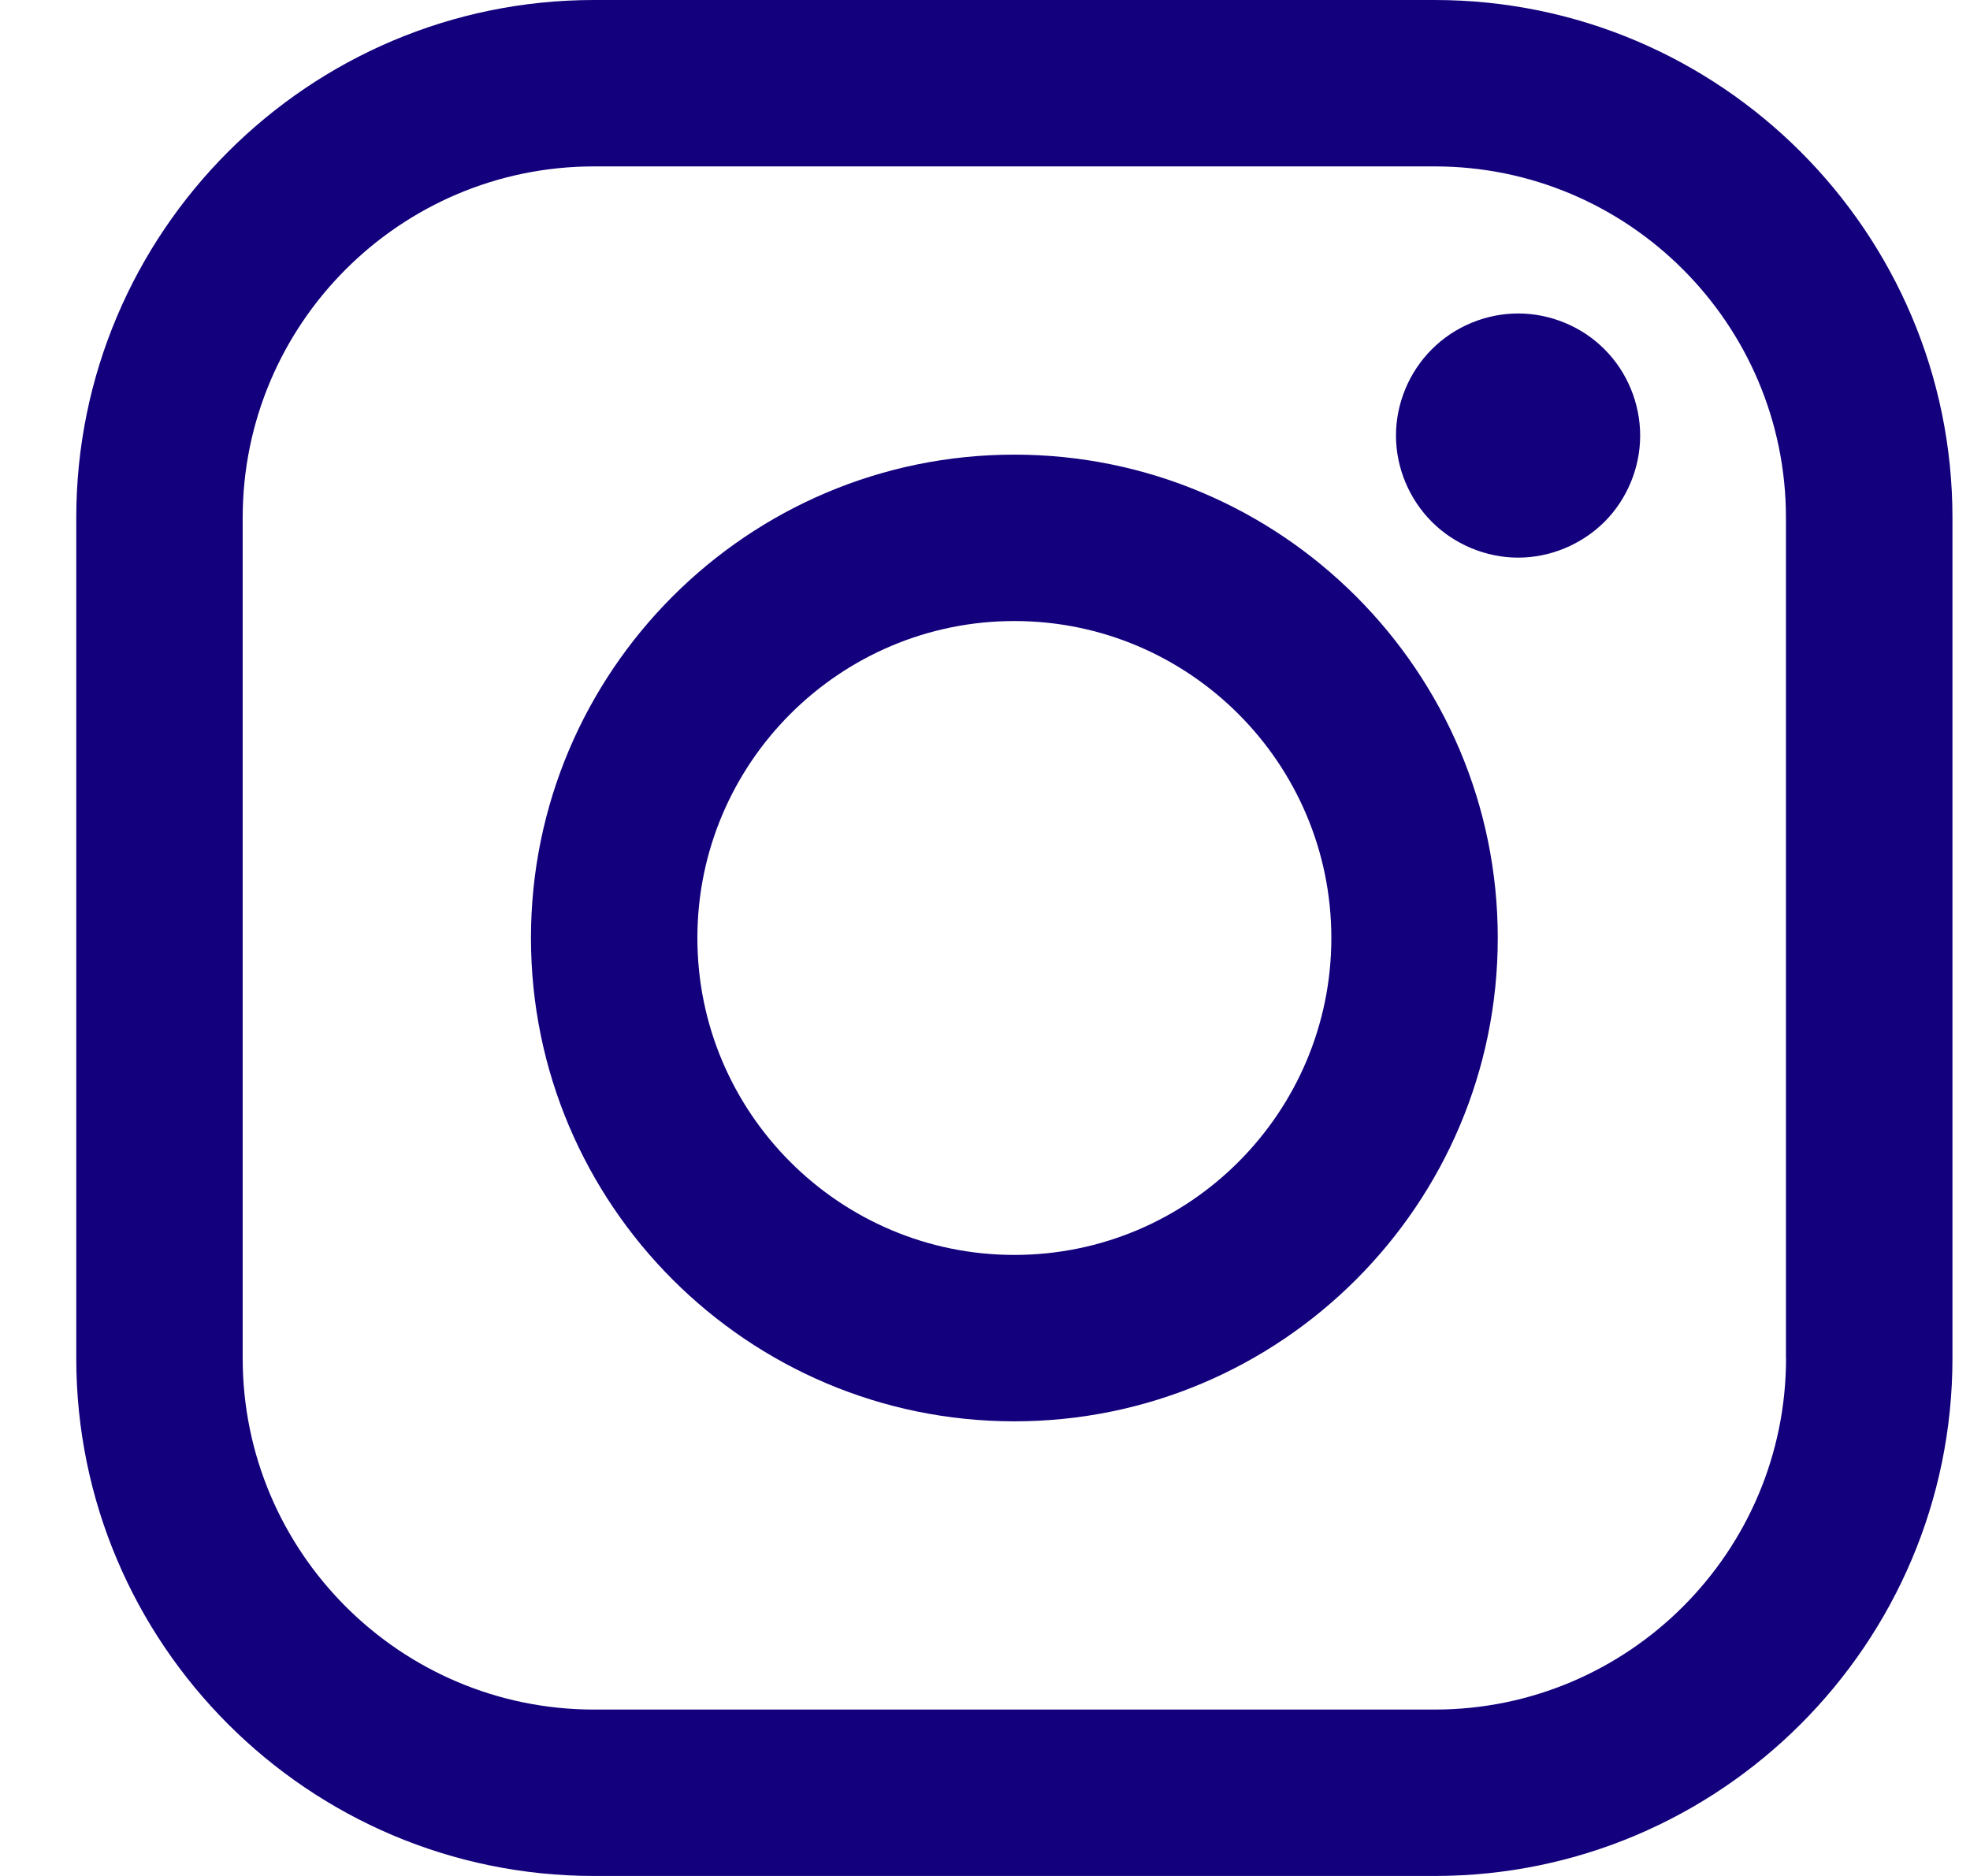 <svg width="21" height="20" viewBox="0 0 21 20" fill="none" xmlns="http://www.w3.org/2000/svg">
<path d="M15.294 0H6.332C3.289 0 0.813 2.476 0.813 5.519V14.481C0.813 17.524 3.289 20 6.332 20H15.294C18.337 20 20.813 17.524 20.813 14.481V5.519C20.813 2.476 18.337 0 15.294 0ZM19.039 14.481C19.039 16.546 17.359 18.226 15.294 18.226H6.332C4.267 18.226 2.587 16.546 2.587 14.481V5.519C2.587 3.454 4.267 1.774 6.332 1.774H15.294C17.358 1.774 19.038 3.454 19.038 5.519V14.481H19.039Z" fill="#13007C"/>
<path d="M10.813 4.847C7.971 4.847 5.66 7.158 5.66 10C5.66 12.842 7.971 15.153 10.813 15.153C13.655 15.153 15.966 12.842 15.966 10C15.966 7.158 13.655 4.847 10.813 4.847ZM10.813 13.379C8.95 13.379 7.434 11.863 7.434 10C7.434 8.137 8.95 6.621 10.813 6.621C12.676 6.621 14.192 8.137 14.192 10C14.192 11.863 12.676 13.379 10.813 13.379Z" fill="#13007C"/>
<path d="M16.183 3.342C15.841 3.342 15.505 3.481 15.264 3.723C15.021 3.965 14.881 4.301 14.881 4.644C14.881 4.986 15.021 5.321 15.264 5.564C15.505 5.805 15.841 5.945 16.183 5.945C16.526 5.945 16.86 5.805 17.103 5.564C17.346 5.321 17.484 4.985 17.484 4.644C17.484 4.301 17.346 3.965 17.103 3.723C16.862 3.481 16.526 3.342 16.183 3.342Z" fill="#13007C"/>
</svg>
